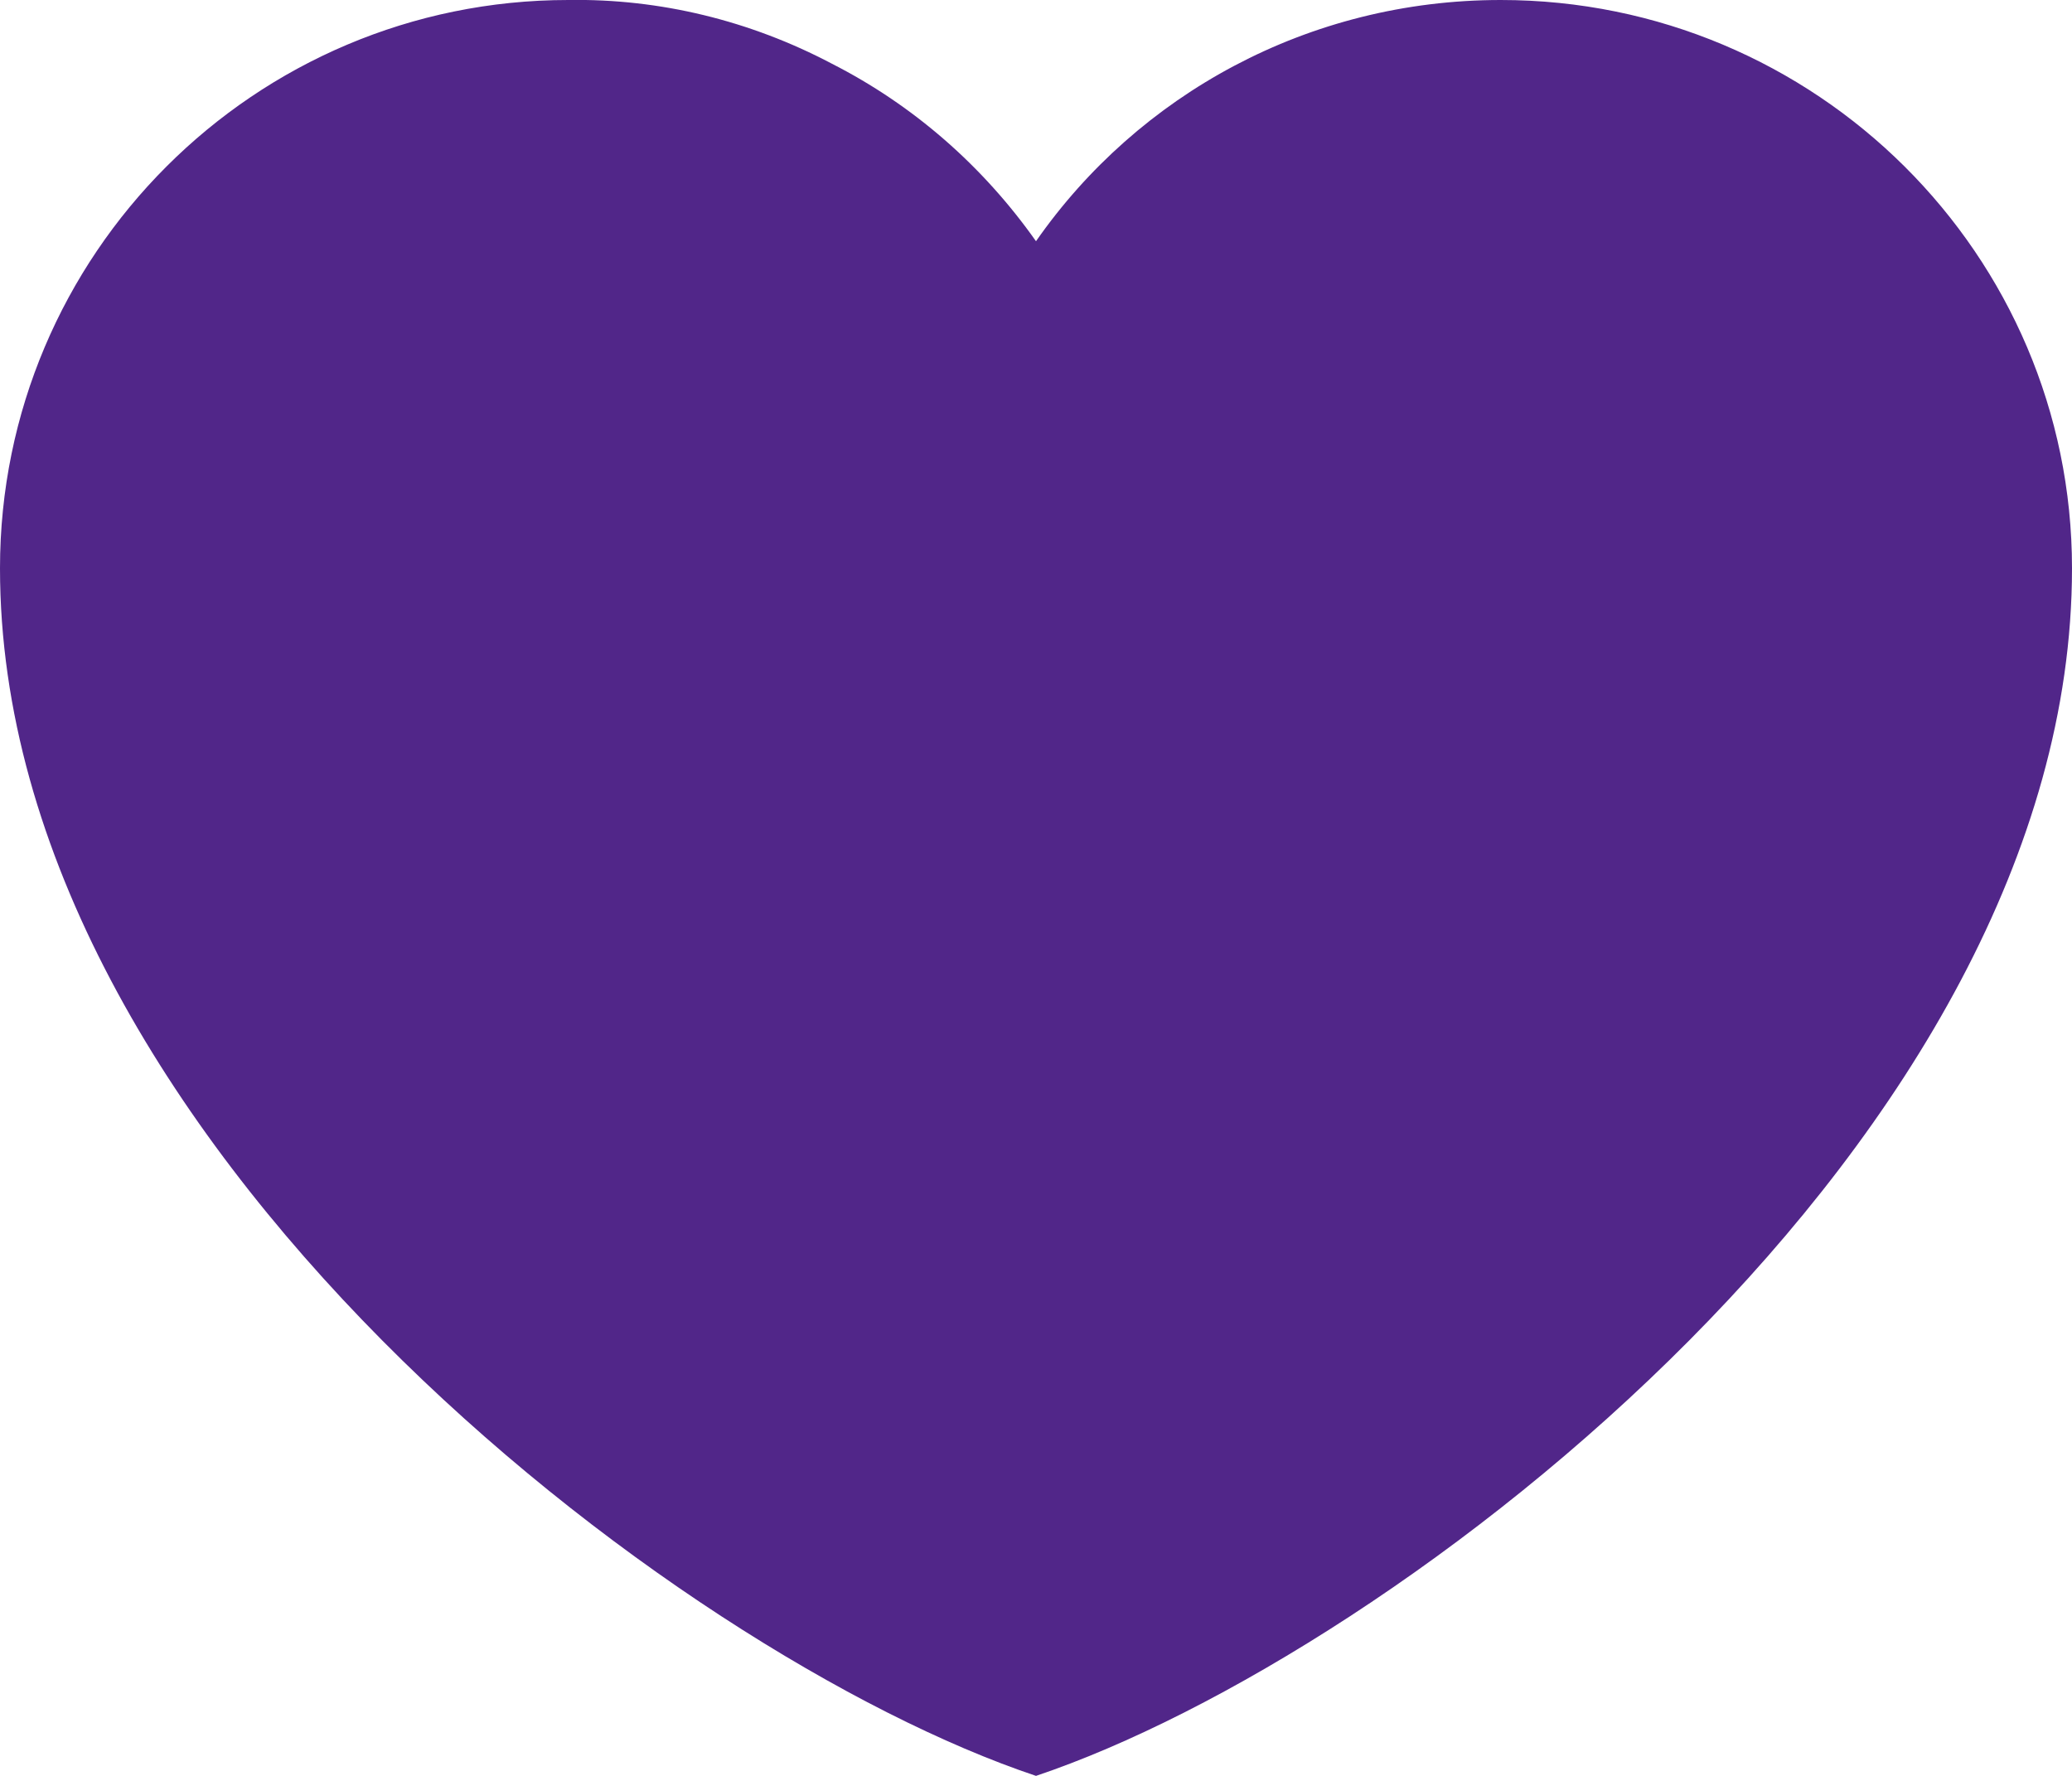 <svg width="14" height="12" viewBox="0 0 14 12" fill="none" xmlns="http://www.w3.org/2000/svg" xmlns:xlink="http://www.w3.org/1999/xlink">
	<desc>
			Created with Pixso.
	</desc>
	<defs/>
	<path id="Vector" d="M3.84 0C1.72 0 0 1.72 0 3.84C0 7.69 4.55 11.18 7 12C9.44 11.18 14 7.69 14 3.84C14 1.72 12.27 0 10.14 0C8.84 0 7.69 0.64 7 1.63C6.64 1.12 6.17 0.71 5.62 0.43C5.07 0.14 4.46 -0.01 3.84 0Z" fill="#512689" fill-opacity="1" fill-rule="nonzero"/>
</svg>
